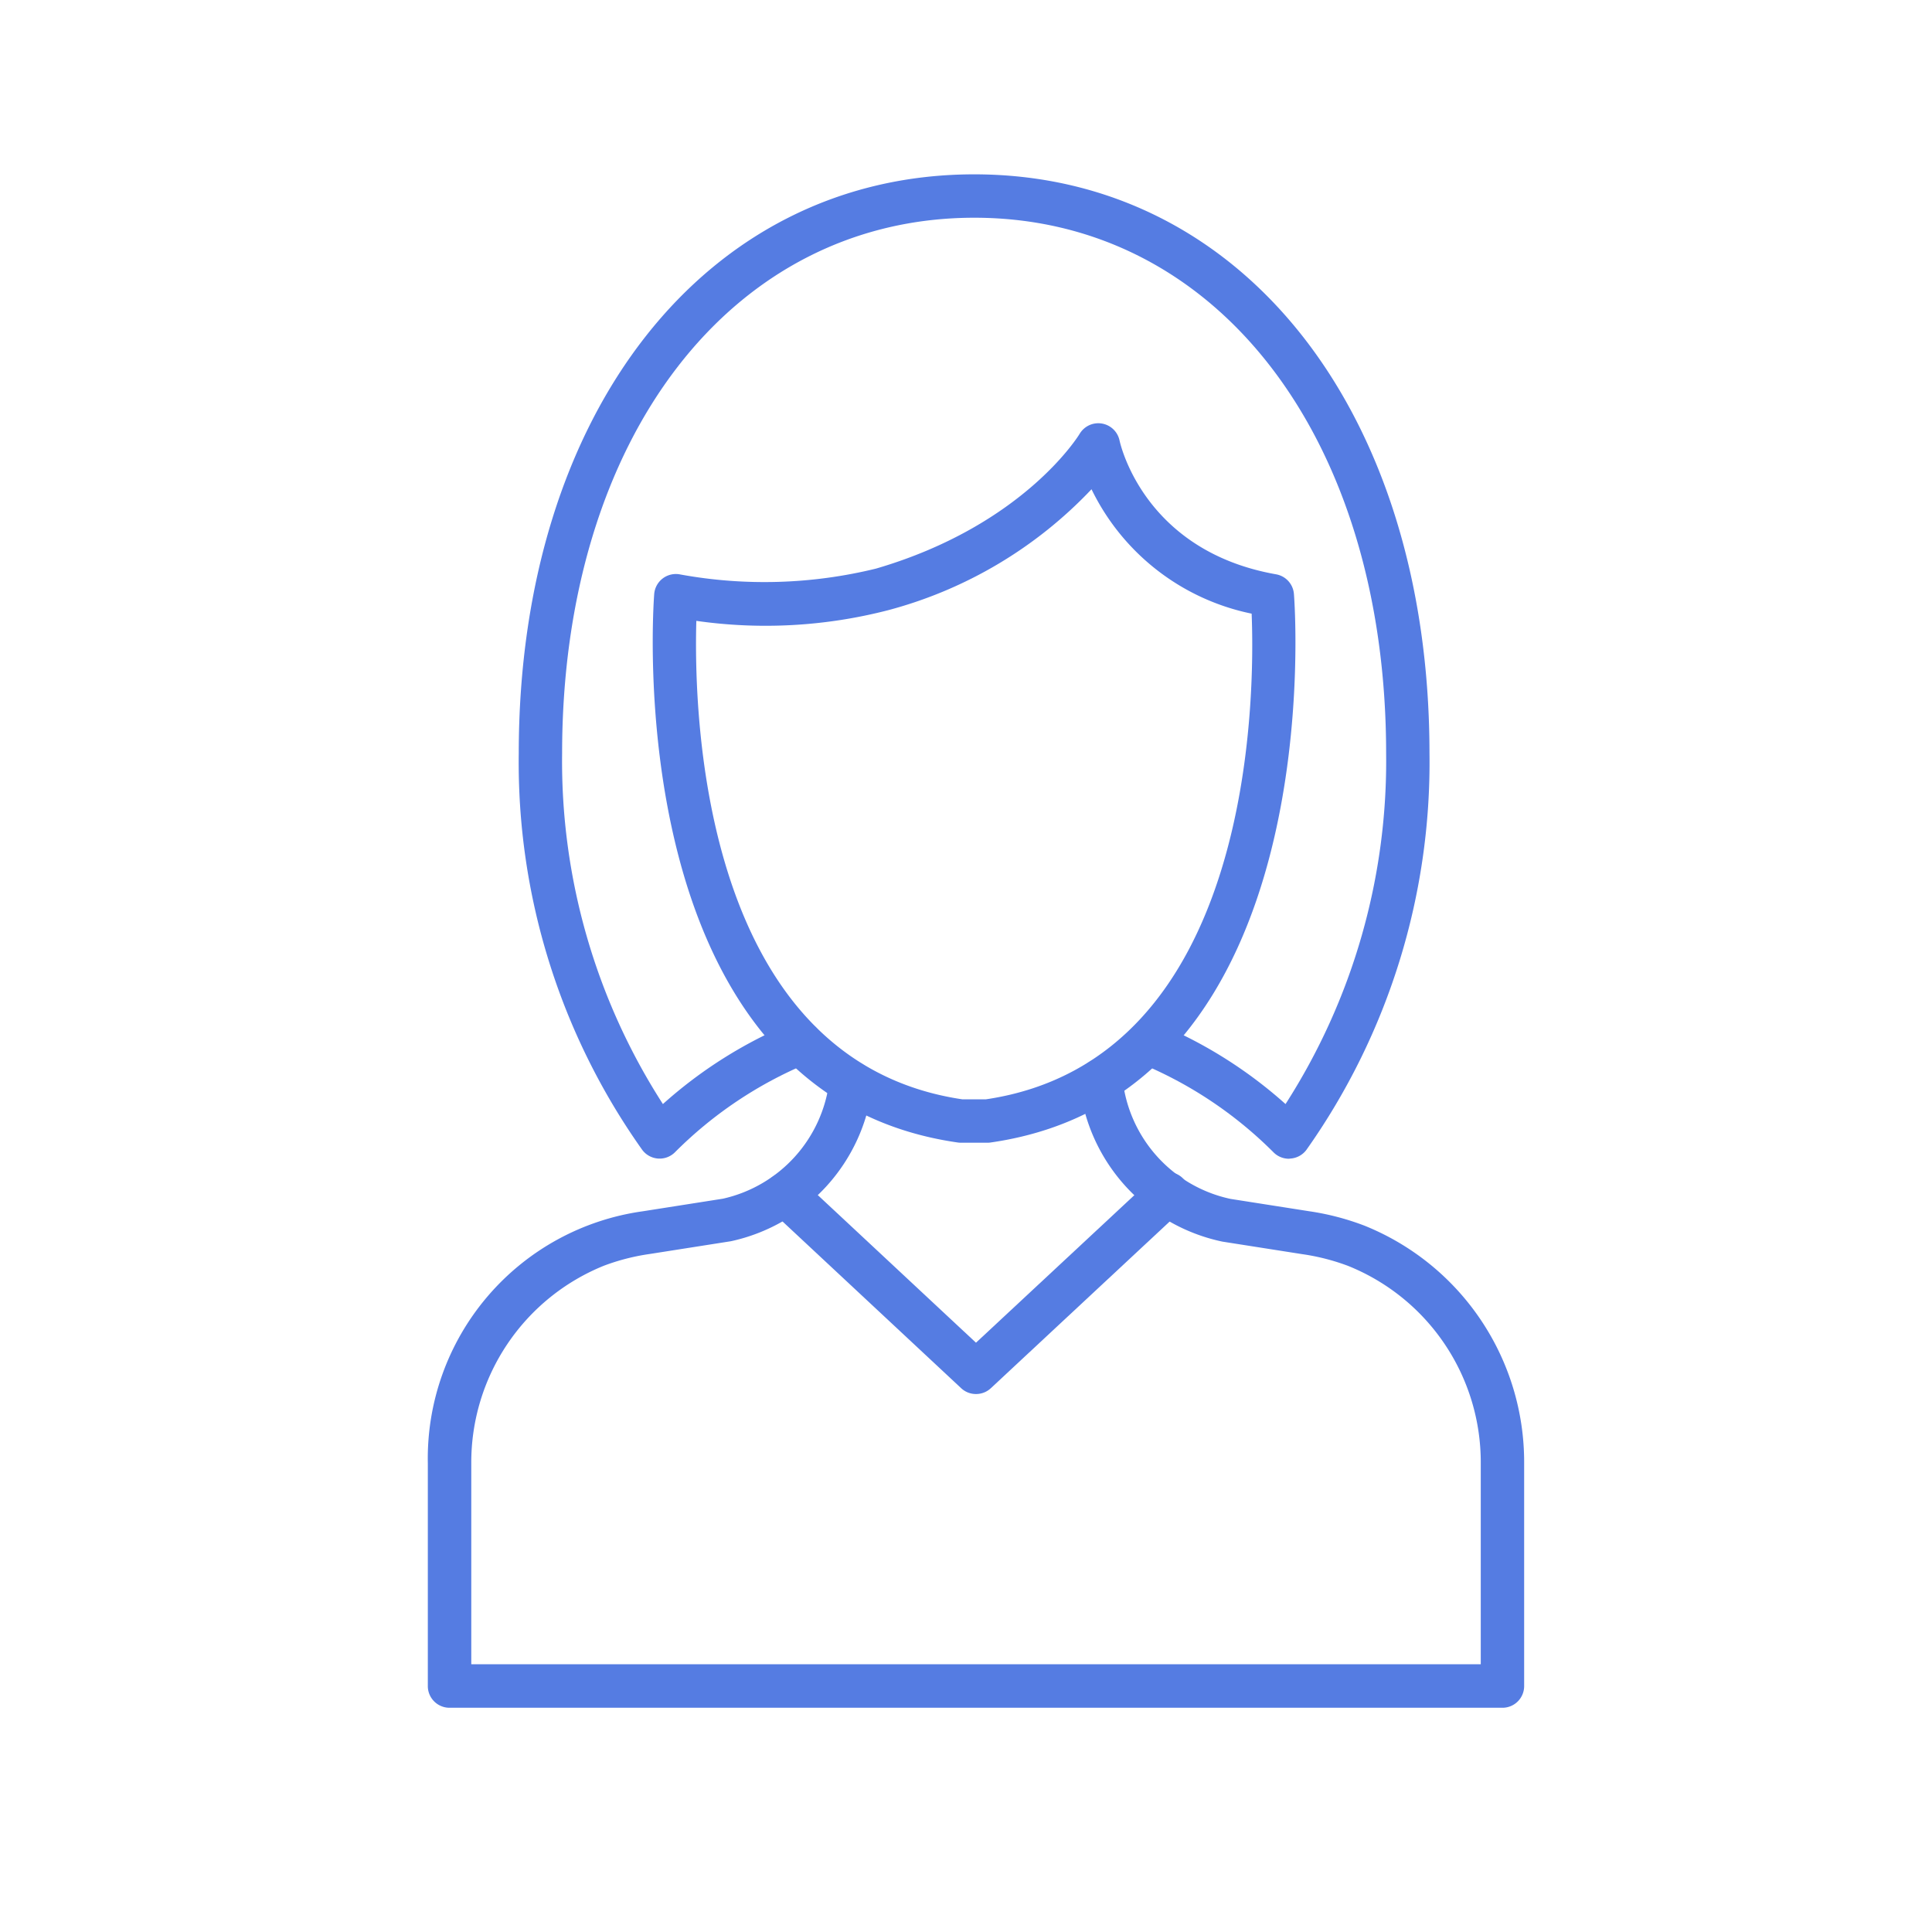 <svg width="59" height="59" fill="none" xmlns="http://www.w3.org/2000/svg"><path d="M39.361 35.386a.662.662 0 0 1-.468-.194 12.514 12.514 0 0 0-4.085-2.728.662.662 0 1 1 .505-1.224 13.8 13.8 0 0 1 3.945 2.476 19.375 19.375 0 0 0 3.072-10.705c0-9.635-5.173-16.362-12.577-16.362-7.405 0-12.587 6.727-12.587 16.36a19.328 19.328 0 0 0 3.078 10.707 13.775 13.775 0 0 1 3.938-2.478.664.664 0 0 1 .881.352.662.662 0 0 1-.375.872 12.51 12.51 0 0 0-4.076 2.726.662.662 0 0 1-1-.074 20.43 20.43 0 0 1-3.77-12.108c0-10.41 5.72-17.682 13.91-17.682 8.19 0 13.902 7.272 13.902 17.685a20.49 20.49 0 0 1-3.759 12.107.663.663 0 0 1-.483.264l-.05.006Z" fill="#557CE2"/><path d="M30.152 34.897h-.809a.644.644 0 0 1-.094-.007c-10.462-1.497-9.282-16.604-9.27-16.756a.664.664 0 0 1 .795-.591c1.984.362 4.023.301 5.982-.18 4.52-1.323 6.197-4.085 6.213-4.112a.663.663 0 0 1 1.22.202c.03.133.764 3.377 4.782 4.086a.663.663 0 0 1 .543.596c.014.152 1.197 15.259-9.27 16.756a.635.635 0 0 1-.091.006Zm-.761-1.325h.714c8.2-1.214 8.218-12.352 8.118-14.832a7 7 0 0 1-4.89-3.799 13.215 13.215 0 0 1-6.205 3.692 14.954 14.954 0 0 1-5.863.327c-.082 2.87.163 13.433 8.126 14.612Z" fill="#557CE2"/><path d="M45.882 52.152H13.727a.662.662 0 0 1-.662-.662v-6.807a7.622 7.622 0 0 1 6.562-7.692l2.45-.385a4.198 4.198 0 0 0 3.251-3.61.662.662 0 0 1 1.321.06c0 .024 0 .056-.004.081a5.53 5.53 0 0 1-4.324 4.768l-2.482.39a6.61 6.61 0 0 0-1.397.358 6.479 6.479 0 0 0-4.05 6.026v6.144H45.22v-6.14a6.466 6.466 0 0 0-4.055-6.026 6.633 6.633 0 0 0-1.395-.357l-2.44-.383a5.534 5.534 0 0 1-4.37-4.861.662.662 0 1 1 1.318-.133 4.201 4.201 0 0 0 3.298 3.689l2.403.377a7.94 7.94 0 0 1 1.683.438 7.784 7.784 0 0 1 4.883 7.256v6.807a.662.662 0 0 1-.662.662Z" fill="#557CE2"/><path d="M29.804 42.571a.658.658 0 0 1-.452-.178L23.52 36.95a.662.662 0 0 1 .903-.968l5.382 5.022 5.39-5.021a.66.66 0 0 1 1.123.505.663.663 0 0 1-.22.463l-5.84 5.443a.658.658 0 0 1-.453.177Z" fill="#557CE2"/></svg>